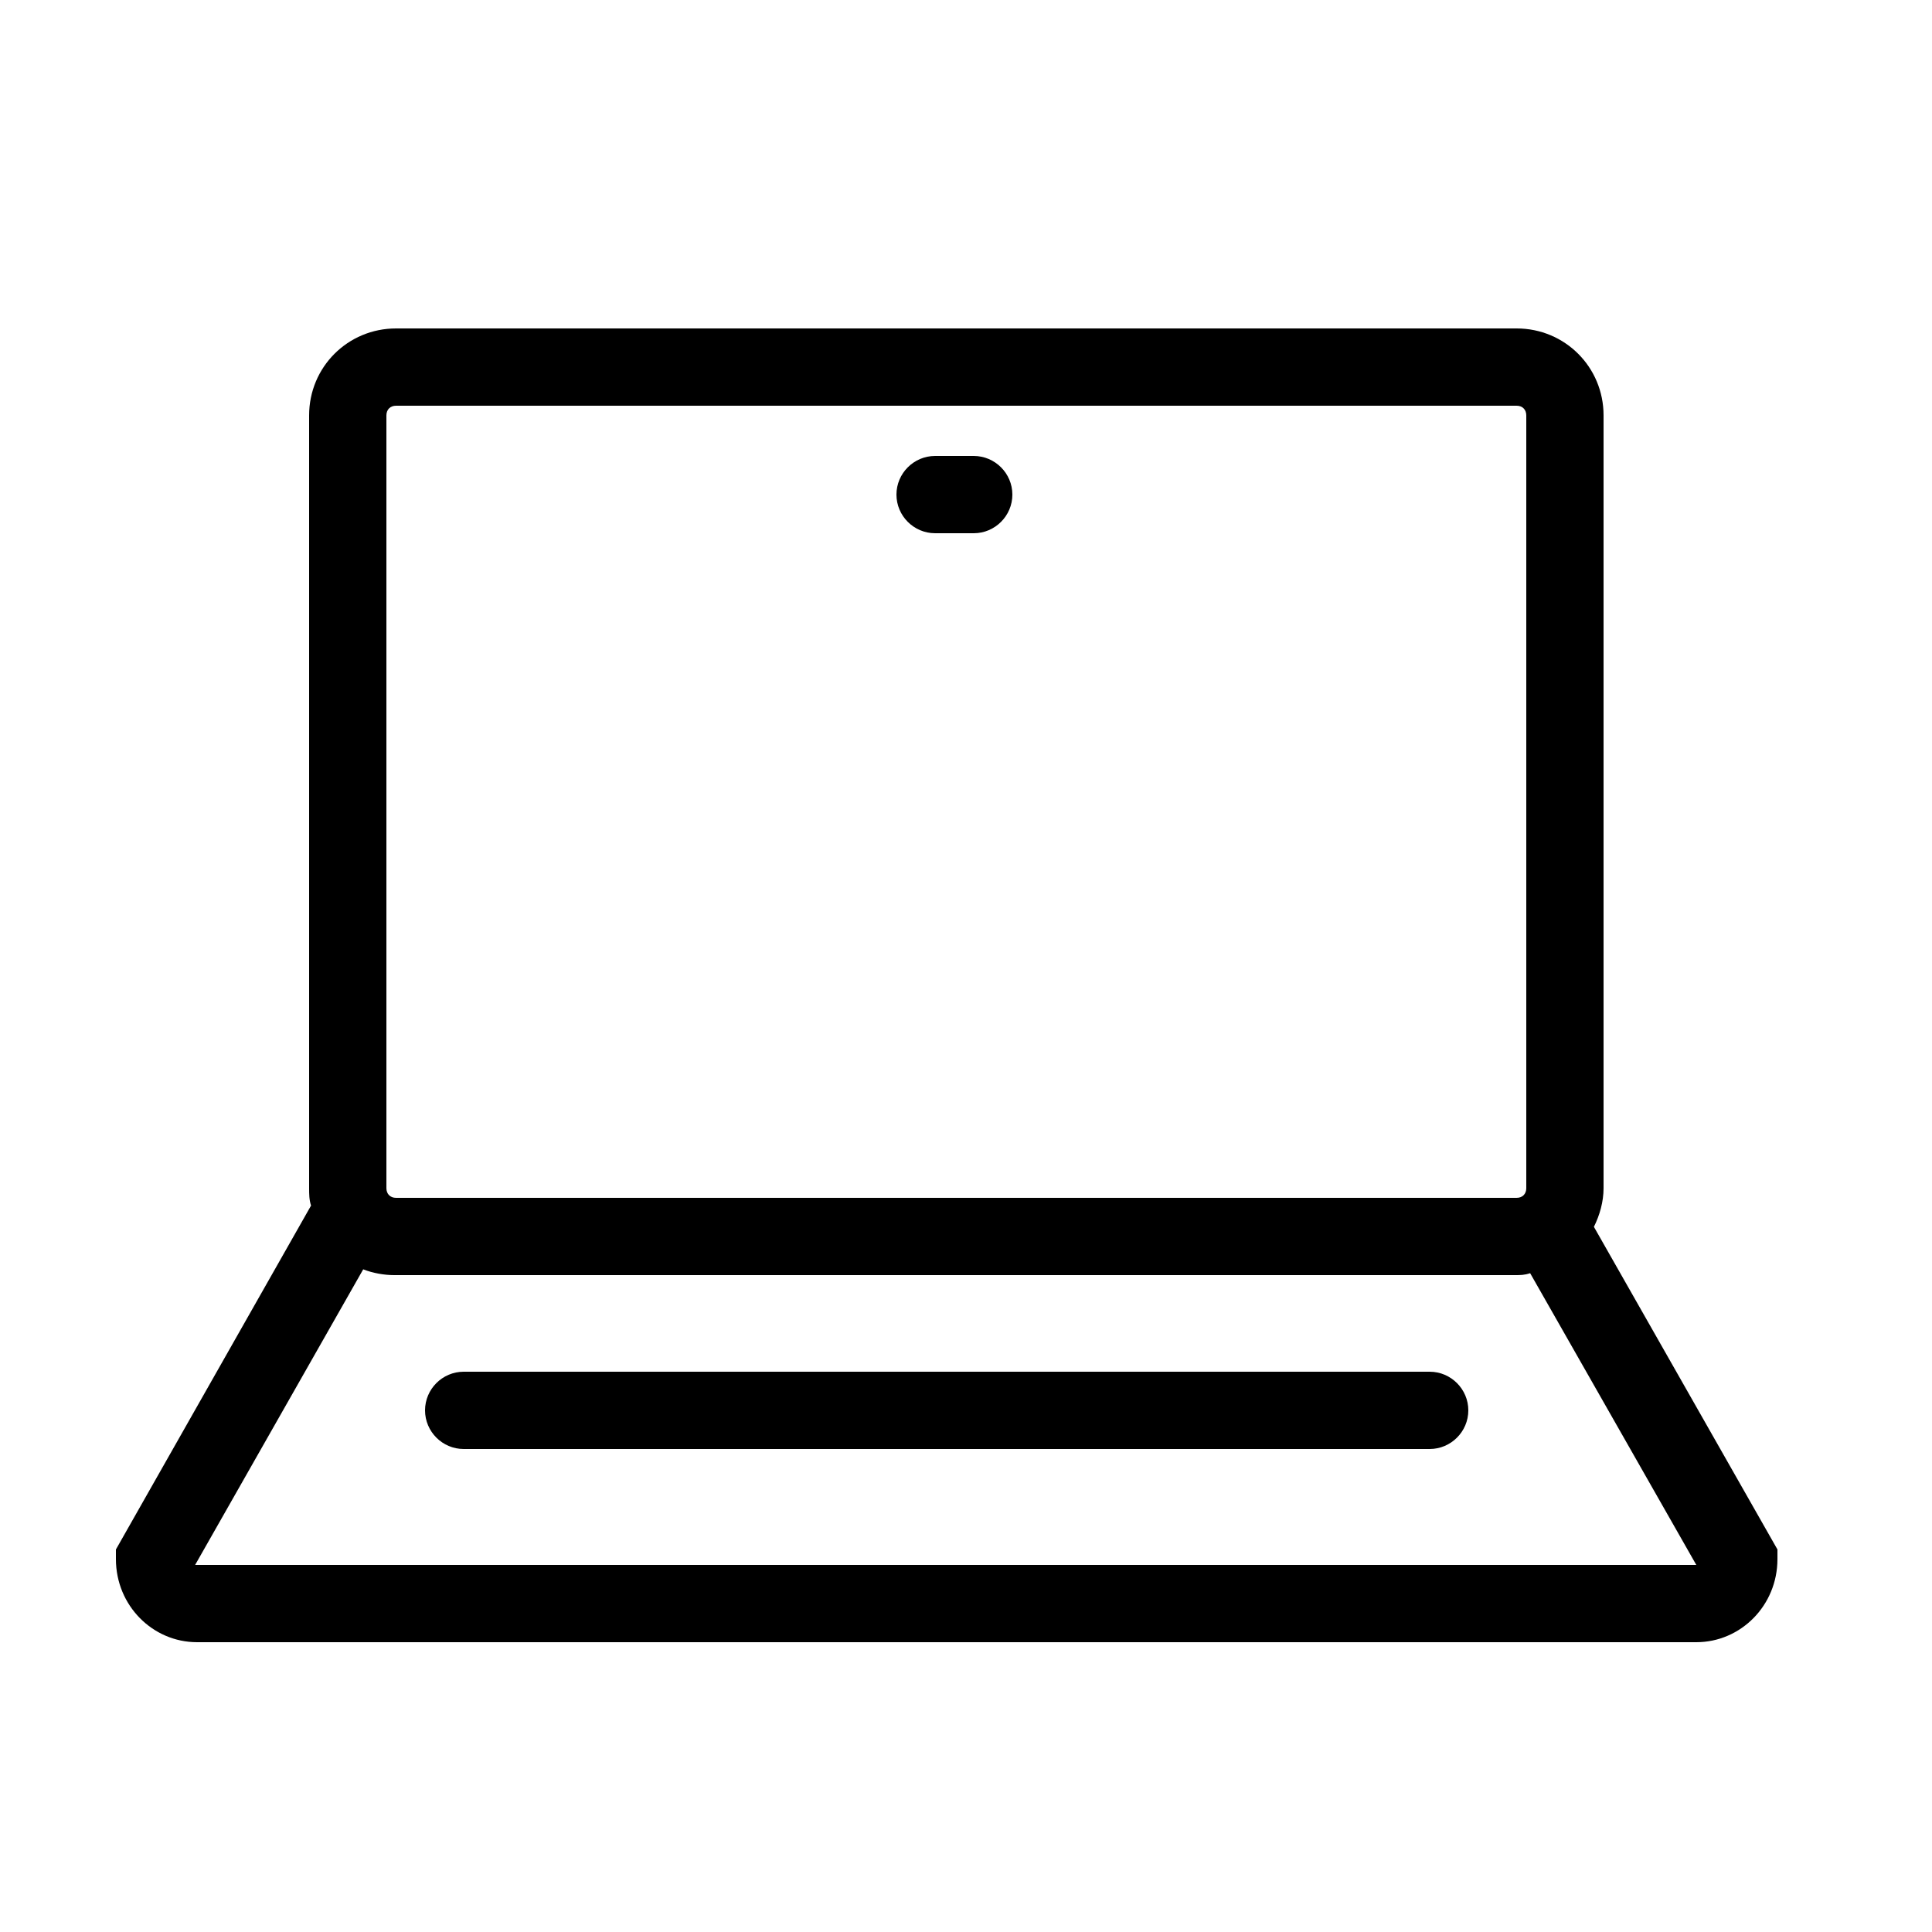 <?xml version="1.0" encoding="utf-8"?>
<!-- Generator: Adobe Illustrator 22.0.1, SVG Export Plug-In . SVG Version: 6.00 Build 0)  -->
<svg version="1.1" id="Layer_1" xmlns="http://www.w3.org/2000/svg" xmlns:xlink="http://www.w3.org/1999/xlink" x="0px" y="0px"
	 viewBox="0 0 100 100" style="enable-background:new 0 0 100 100;" xml:space="preserve">
<g>
	<path d="M83,61.5v-40c0-2.5-2-4.5-4.5-4.5h-58C18,17,16,19,16,21.5v40c0,0.3,0,0.6,0.1,0.9L6,80.2v0.5c0,2.4,1.9,4.3,4.2,4.3h77.6
		c2.3,0,4.2-1.9,4.2-4.3v-0.5l-9.5-16.7C82.8,62.9,83,62.2,83,61.5z M20,21.5c0-0.3,0.2-0.5,0.5-0.5h58c0.3,0,0.5,0.2,0.5,0.5v40
		c0,0.3-0.2,0.5-0.5,0.5h-58c-0.3,0-0.5-0.2-0.5-0.5V21.5z M87.8,81C87.8,81,87.8,81,87.8,81l-77.6,0c0,0,0,0-0.1,0l8.7-15.3
		c0.5,0.2,1.1,0.3,1.6,0.3h58c0.3,0,0.5,0,0.8-0.1L87.8,81z"/>
	<path d="M74,71H24c-1.1,0-2,0.9-2,2s0.9,2,2,2h50c1.1,0,2-0.9,2-2S75.1,71,74,71z"/>
	<path d="M48.4,27.6h2c1.1,0,2-0.9,2-2s-0.9-2-2-2h-2c-1.1,0-2,0.9-2,2S47.3,27.6,48.4,27.6z"/>
</g>
</svg>
